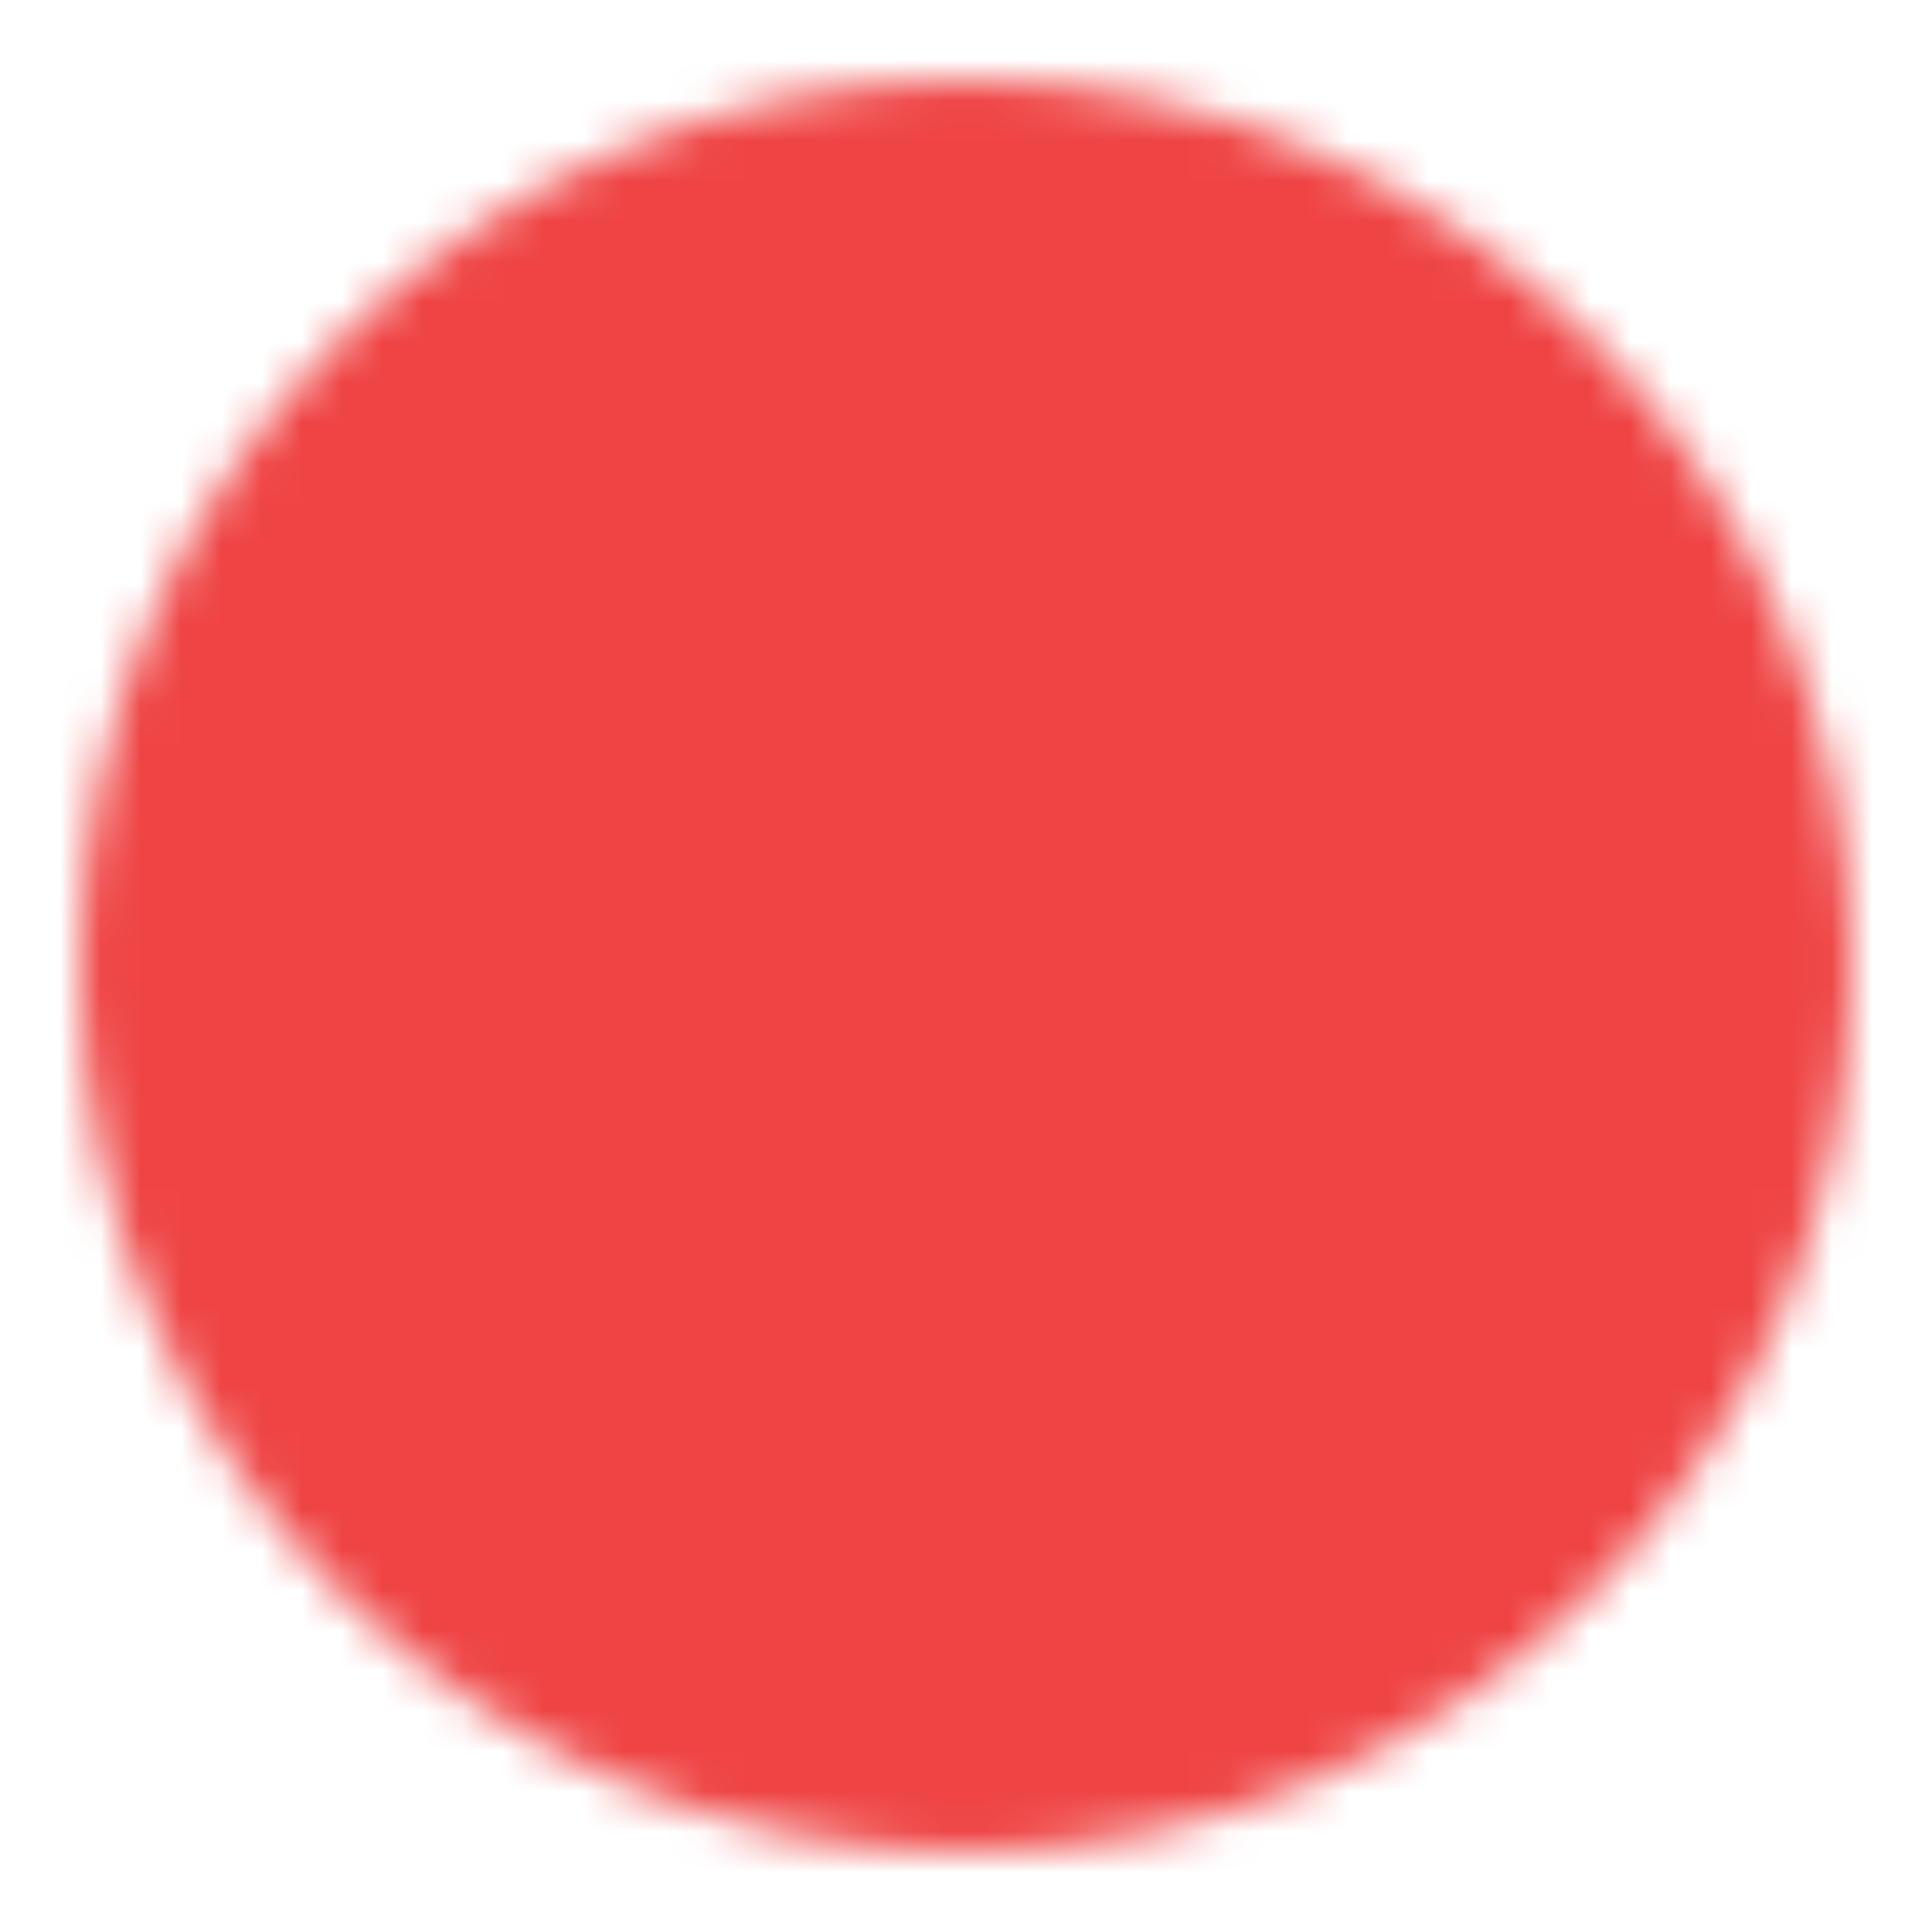 <svg width="512" height="512" viewBox="0 0 48 48" xmlns="http://www.w3.org/2000/svg">
    <mask id="ipTCloseOne0">
        <g fill="none" stroke="#fff" stroke-linejoin="round" stroke-width="4">
            <path fill="#555" d="M24 44c11.046 0 20-8.954 20-20S35.046 4 24 4S4 12.954 4 24s8.954 20 20 20Z"/>
            <path stroke-linecap="round" d="M29.657 18.343L18.343 29.657m0-11.314l11.314 11.314"/>
        </g>
    </mask>
    <path fill="#ef4444" d="M0 0h48v48H0z" mask="url(#ipTCloseOne0)"/>
</svg>